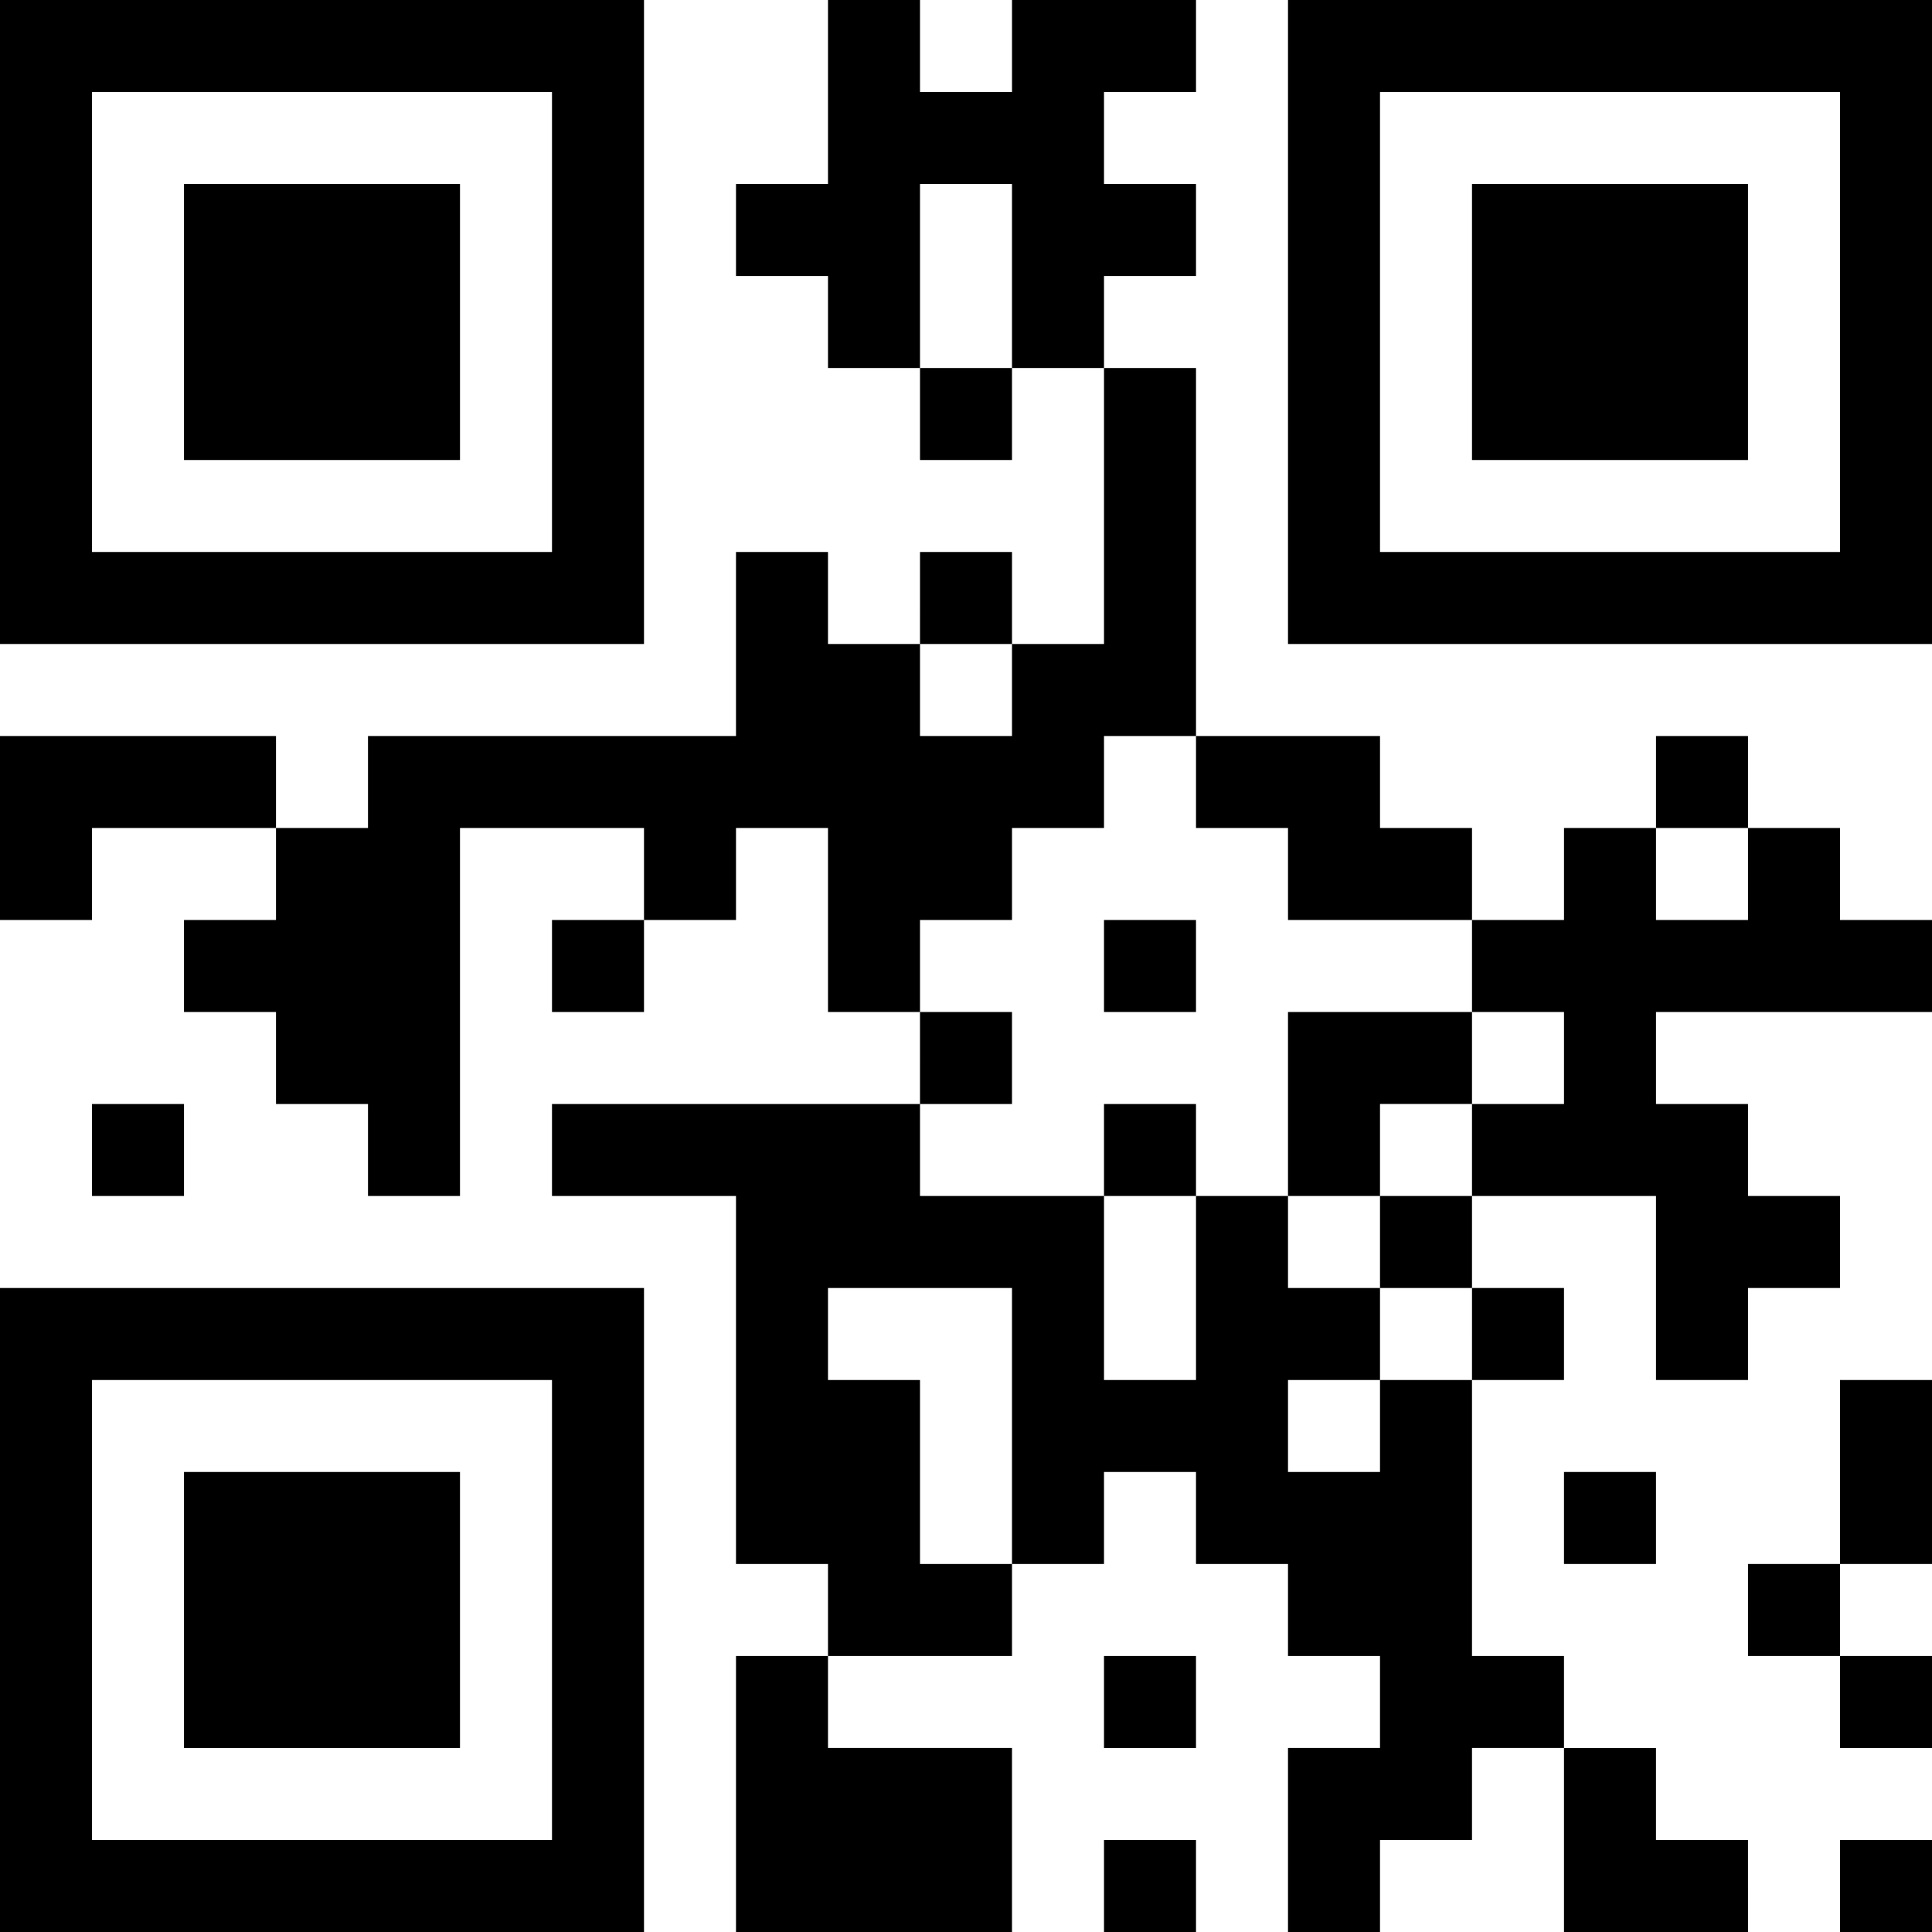 <svg id="MAXIZOO" width="500" height="500" viewBox="0 0 500 500" version="1.1" xml:space="preserve" xmlns:xlink="http://www.w3.org/1999/xlink" xmlns="http://www.w3.org/2000/svg" xmlns:svg="http://www.w3.org/2000/svg">
	<path id="14807111809724" style="fill:#000000;stroke:#000000;stroke-width:0" d="M 0,416.667 V 333.333 H 83.333 166.667 V 416.667 500 H 83.333 0 Z m 142.857,0 V 357.143 H 83.333 23.81 v 59.524 59.524 h 59.524 59.524 z m -95.238,0 v -35.714 h 35.714 35.714 v 35.714 35.714 H 83.333 47.619 Z m 142.857,47.619 v -35.714 h 11.905 11.905 V 416.667 404.762 H 202.381 190.476 V 357.143 309.524 h -23.81 -23.81 v -11.905 -11.905 h 47.619 47.619 V 273.81 261.905 H 226.19 214.286 v -23.81 -23.81 h -11.905 -11.905 v 11.905 11.905 h -11.905 -11.905 v 11.905 11.905 h -11.905 -11.905 v -11.905 -11.905 h 11.905 11.905 v -11.905 -11.905 h -23.81 -23.81 v 47.619 47.619 H 107.143 95.238 V 297.619 285.714 H 83.333 71.429 V 273.81 261.905 H 59.524 47.619 v -11.905 -11.905 h 11.905 11.905 v -11.905 -11.905 H 47.619 23.81 v 11.905 11.905 H 11.905 0 v -23.81 -23.81 h 35.714 35.714 v 11.905 11.905 h 11.905 11.905 v -11.905 -11.905 h 47.619 47.619 v -23.809 -23.809 h 11.905 11.905 v 11.905 11.905 h 11.905 11.905 V 154.762 142.857 h 11.905 11.905 v 11.905 11.905 h 11.905 11.905 V 130.952 95.238 H 273.809 261.905 V 107.143 119.048 H 250 238.095 V 107.143 95.238 H 226.19 214.286 V 83.333 71.429 H 202.381 190.476 V 59.524 47.619 h 11.905 11.905 V 23.81 1.4740157e-4 h 11.905 11.905 V 11.905 23.81 h 11.905 11.905 V 11.905 1.4740157e-4 h 23.81 23.809 V 11.905 23.81 h -11.905 -11.905 v 11.905 11.905 h 11.905 11.905 v 11.905 11.905 h -11.905 -11.905 v 11.905 11.905 h 11.905 11.905 v 47.619 47.619 h 23.81 23.81 v 11.905 11.905 h 11.905 11.905 v 11.905 11.905 h 11.905 11.905 v -11.905 -11.905 h 11.905 11.905 v -11.905 -11.905 h 11.905 11.905 v 11.905 11.905 h 11.905 11.905 v 11.905 11.905 H 488.095 500 v 11.905 11.905 h -35.714 -35.714 v 11.905 11.905 h 11.905 11.905 v 11.905 11.905 h 11.905 11.905 v 11.905 11.905 H 464.286 452.381 v 11.905 11.905 h -11.905 -11.905 V 333.333 309.524 h -23.81 -23.81 v 11.905 11.905 h 11.905 11.905 v 11.905 11.905 h -11.905 -11.905 v 35.714 35.714 h 11.905 11.905 v 11.905 11.905 h 11.905 11.905 v 11.905 11.905 h 11.905 11.905 V 488.095 500 h -23.81 -23.81 v -23.81 -23.81 h -11.905 -11.905 v 11.905 11.905 H 369.048 357.143 V 488.095 500 h -11.905 -11.905 v -23.81 -23.81 h 11.905 11.905 v -11.905 -11.905 h -11.905 -11.905 v -11.905 -11.905 h -11.905 -11.905 v -11.905 -11.905 h -11.905 -11.905 v 11.905 11.905 h -11.905 -11.905 v 11.905 11.905 H 238.095 214.286 v 11.905 11.905 h 23.809 23.81 V 476.19 500 h -35.714 -35.714 z m 71.429,-95.238 v -35.714 H 238.095 214.286 v 11.905 11.905 h 11.905 11.905 v 23.81 23.81 h 11.905 11.905 z m 95.238,0 v -11.905 h 11.905 11.905 V 345.238 333.333 H 369.048 357.143 V 321.429 309.524 h 11.905 11.905 v -11.905 -11.905 h 11.905 11.905 V 273.81 261.905 h -11.905 -11.905 v -11.905 -11.905 h -23.809 -23.81 v -11.905 -11.905 h -11.905 -11.905 v -11.905 -11.905 h -11.905 -11.905 v 11.905 11.905 h -11.905 -11.905 v 11.905 11.905 H 250 238.095 v 11.905 11.905 h 11.905 11.905 v 11.905 11.905 H 250 238.095 v 11.905 11.905 h 23.81 23.81 v 23.809 23.81 h 11.905 11.905 V 333.333 309.524 h 11.905 11.905 v 11.905 11.905 h 11.905 11.905 v 11.905 11.905 h -11.905 -11.905 v 11.905 11.905 h 11.905 11.905 z m -71.429,-71.429 v -11.905 h 11.905 11.905 v 11.905 11.905 h -11.905 -11.905 z m 47.619,-11.905 v -23.81 h 23.81 23.809 v 11.905 11.905 h -11.905 -11.905 v 11.905 11.905 h -11.905 -11.905 z m -47.619,-35.714 v -11.905 h 11.905 11.905 v 11.905 11.905 h -11.905 -11.905 z m 166.667,-23.809 v -11.905 h -11.905 -11.905 v 11.905 11.905 h 11.905 11.905 z M 261.905,178.572 V 166.667 H 250 238.095 v 11.905 11.905 h 11.905 11.905 z m 0,-107.143 V 47.619 H 250 238.095 v 23.81 23.809 h 11.905 11.905 z m 23.81,416.667 v -11.905 h 11.905 11.905 V 488.095 500 h -11.905 -11.905 z m 190.476,0 V 476.19 H 488.095 500 V 488.095 500 H 488.095 476.19 Z M 285.714,440.476 v -11.905 h 11.905 11.905 v 11.905 11.905 h -11.905 -11.905 z m 190.476,0 V 428.571 H 464.286 452.381 v -11.905 -11.905 h 11.905 11.905 V 380.952 357.143 H 488.095 500 v 23.81 23.81 h -11.905 -11.905 v 11.905 11.905 H 488.095 500 v 11.905 11.905 h -11.905 -11.905 z m -71.429,-47.619 v -11.905 h 11.905 11.905 v 11.905 11.905 H 416.667 404.762 Z M 23.81,297.619 v -11.905 h 11.905 11.905 v 11.905 11.905 H 35.714 23.81 Z M 0,83.333 V 0 H 83.333 166.667 V 83.333 166.667 H 83.333 0 Z m 142.857,0 V 23.81 H 83.333 23.81 v 59.524 59.524 h 59.524 59.524 z m -95.238,0 V 47.619 H 83.333 119.048 V 83.333 119.048 H 83.333 47.619 Z m 285.714,0 V 0 H 416.667 500 v 83.333 83.333 h -83.333 -83.333 z m 142.857,0 V 23.81 h -59.524 -59.524 v 59.524 59.524 h 59.524 59.524 z m -95.238,0 V 47.619 h 35.714 35.714 v 35.714 35.714 h -35.714 -35.714 z" />
</svg>